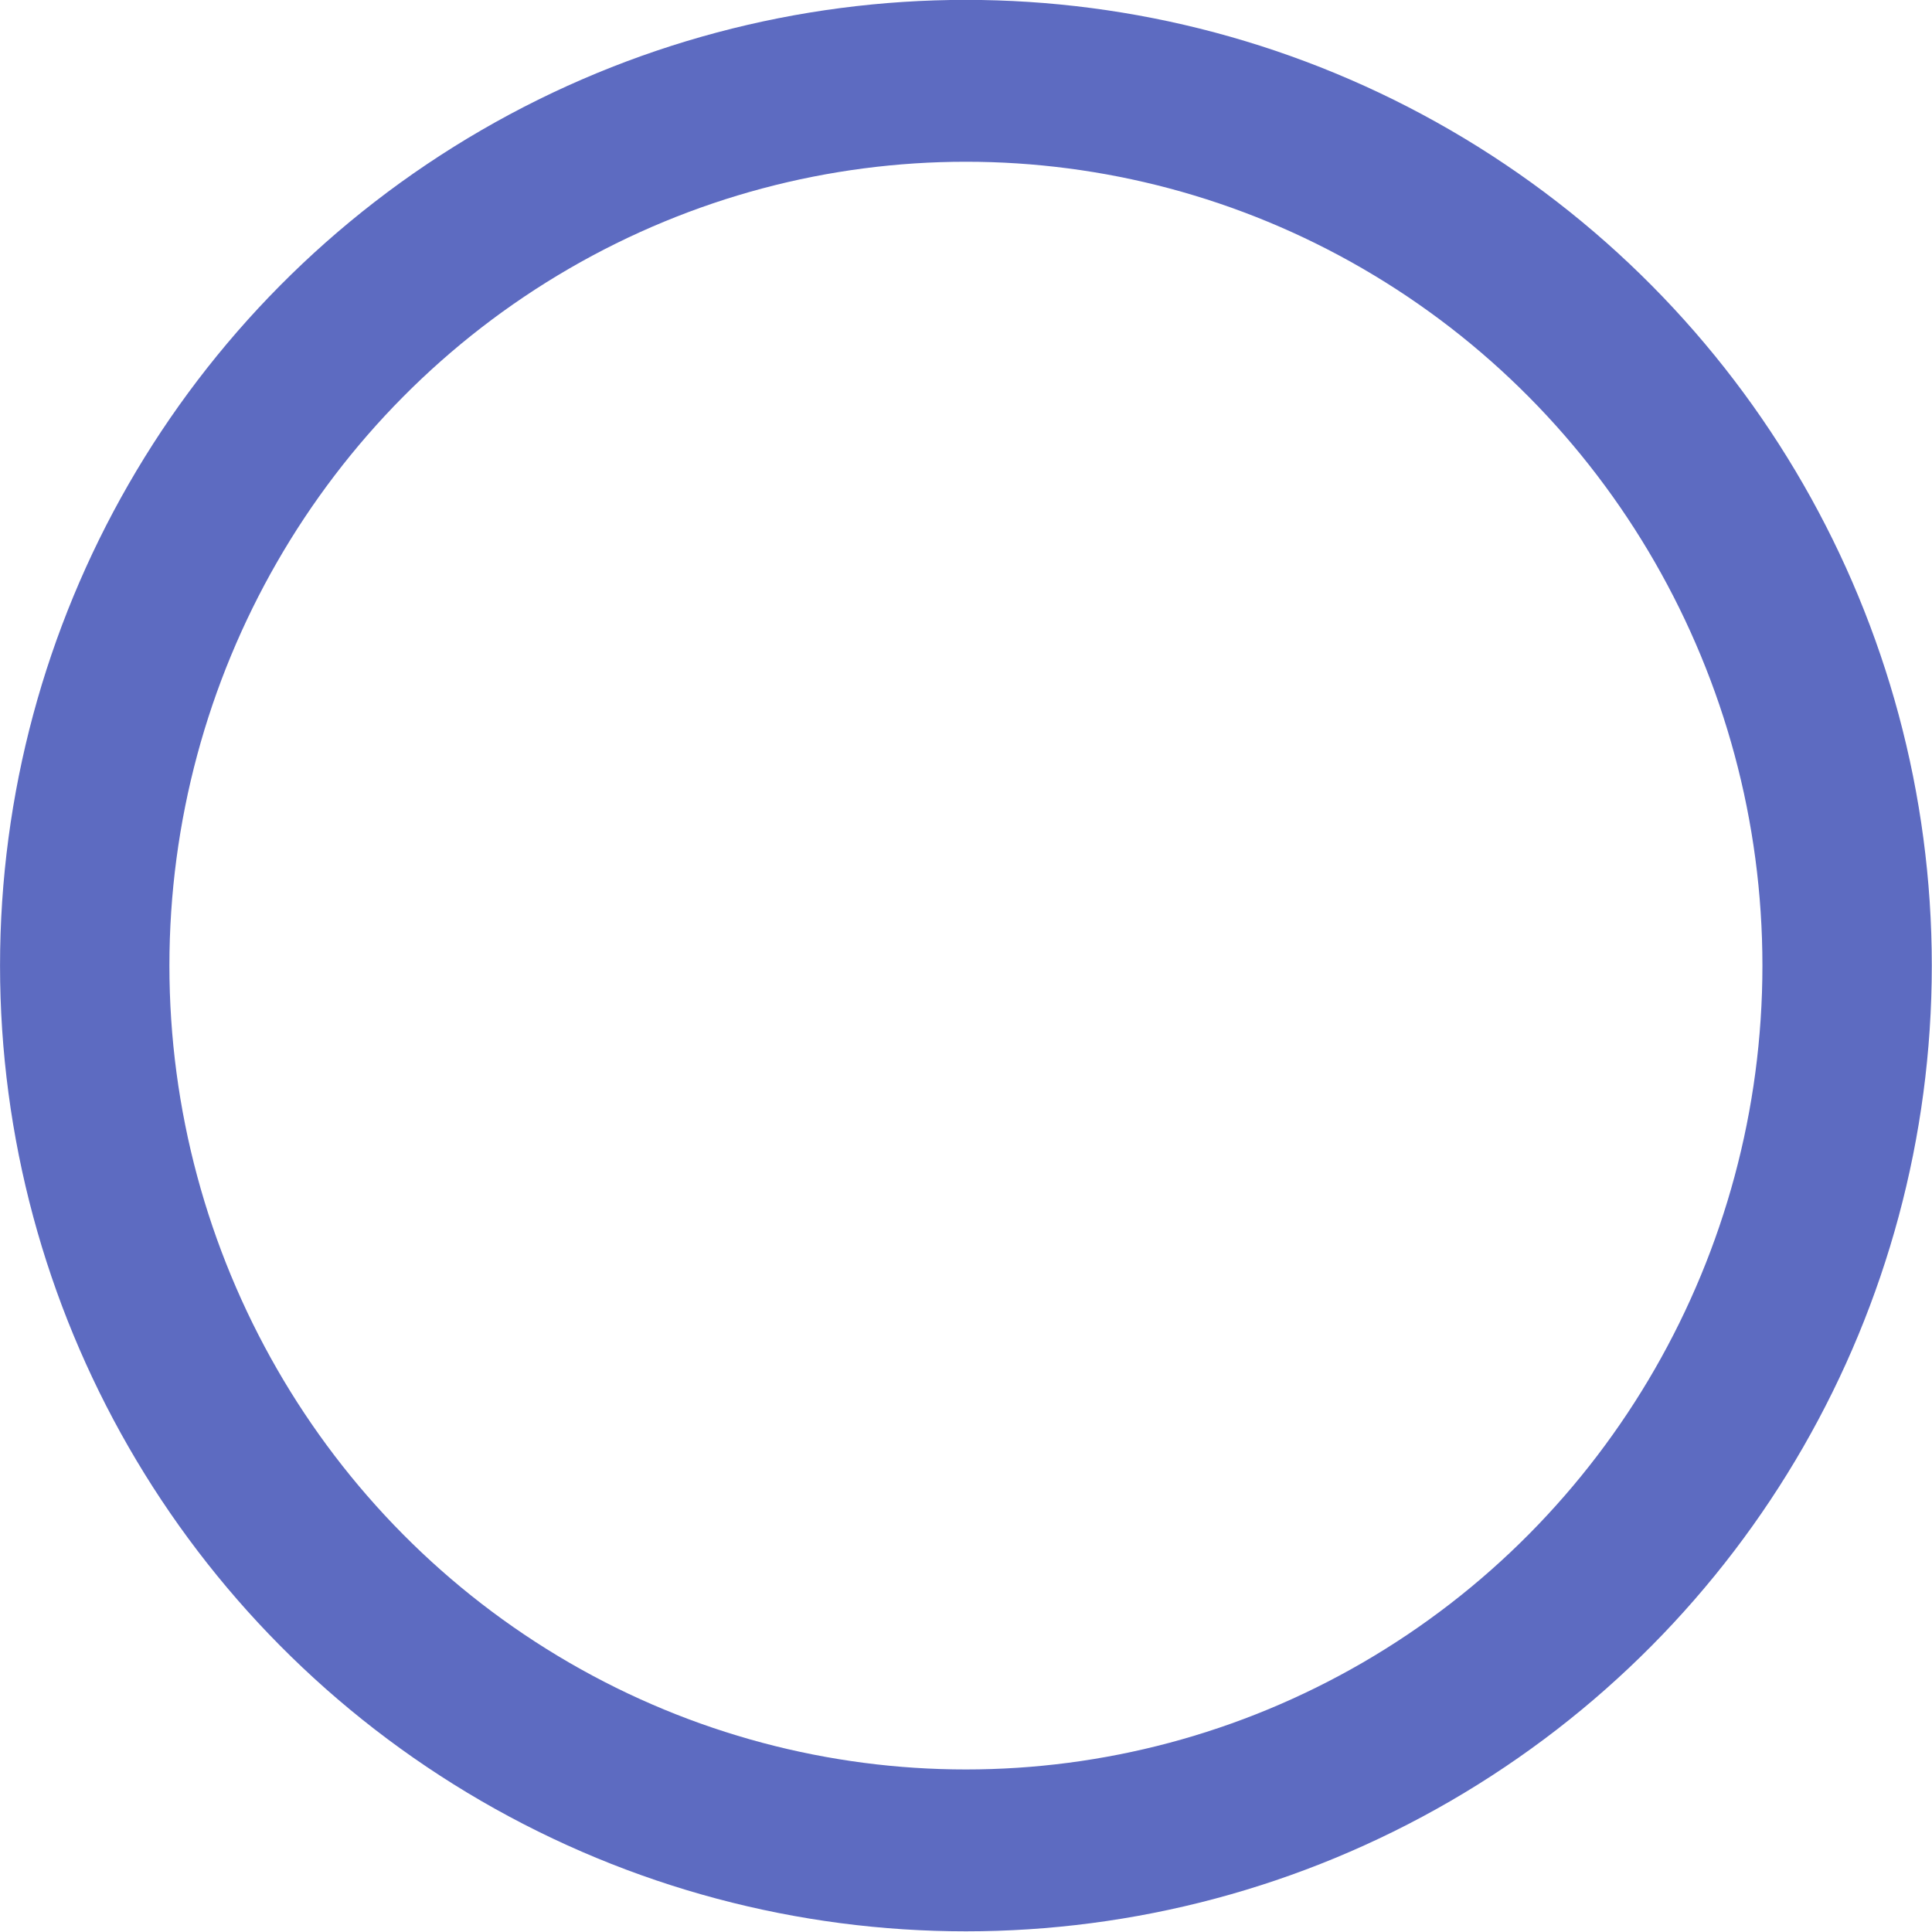 <?xml version="1.0" encoding="UTF-8" standalone="no"?>
<!-- Generator: Adobe Illustrator 26.3.1, SVG Export Plug-In . SVG Version: 6.00 Build 0)  -->

<svg
   version="1.1"
   x="0px"
   y="0px"
   viewBox="0 0 32 32"
   enable-background="new 0 0 32 32"
   xml:space="preserve"
   id="svg14"
   sodipodi:docname="scan.svg"
   inkscape:version="1.2.1 (9c6d41e410, 2022-07-14)"
   xmlns:inkscape="http://www.inkscape.org/namespaces/inkscape"
   xmlns:sodipodi="http://sodipodi.sourceforge.net/DTD/sodipodi-0.dtd"
   xmlns="http://www.w3.org/2000/svg"
   xmlns:svg="http://www.w3.org/2000/svg"><defs
   id="defs18" /><sodipodi:namedview
   id="namedview16"
   pagecolor="#505050"
   bordercolor="#ffffff"
   borderopacity="1"
   inkscape:showpageshadow="0"
   inkscape:pageopacity="0"
   inkscape:pagecheckerboard="1"
   inkscape:deskcolor="#505050"
   showgrid="false"
   inkscape:zoom="20.85965"
   inkscape:cx="13.399074"
   inkscape:cy="16.658956"
   inkscape:window-width="3840"
   inkscape:window-height="1010"
   inkscape:window-x="3233"
   inkscape:window-y="1433"
   inkscape:window-maximized="1"
   inkscape:current-layer="g28545" />


<g
   id="g28545"
   style="display:inline;fill:#c56bc1;fill-opacity:0;fill-rule:nonzero"
   transform="matrix(1.299,0,0,1.236,-6.302,-4.919)"><g
     id="g28545-4"
     style="display:inline;fill:none;fill-opacity:1;fill-rule:nonzero;stroke:#5d6bc1;stroke-width:2.368;stroke-miterlimit:4;stroke-dasharray:none;stroke-opacity:1"
     transform="matrix(0.912,0,0,0.916,1.472,1.418)"><ellipse
       style="fill:none;fill-opacity:1;fill-rule:nonzero;stroke:#5d6bc1;stroke-width:2.368;stroke-miterlimit:4;stroke-dasharray:none;stroke-opacity:1"
       id="path28062-5"
       cx="17.21"
       cy="16.923"
       rx="12.32"
       ry="12.944" /></g></g><g
   inkscape:groupmode="layer"
   id="layer1"
   inkscape:label="Layer 1"
   style="display:inline" /></svg>
